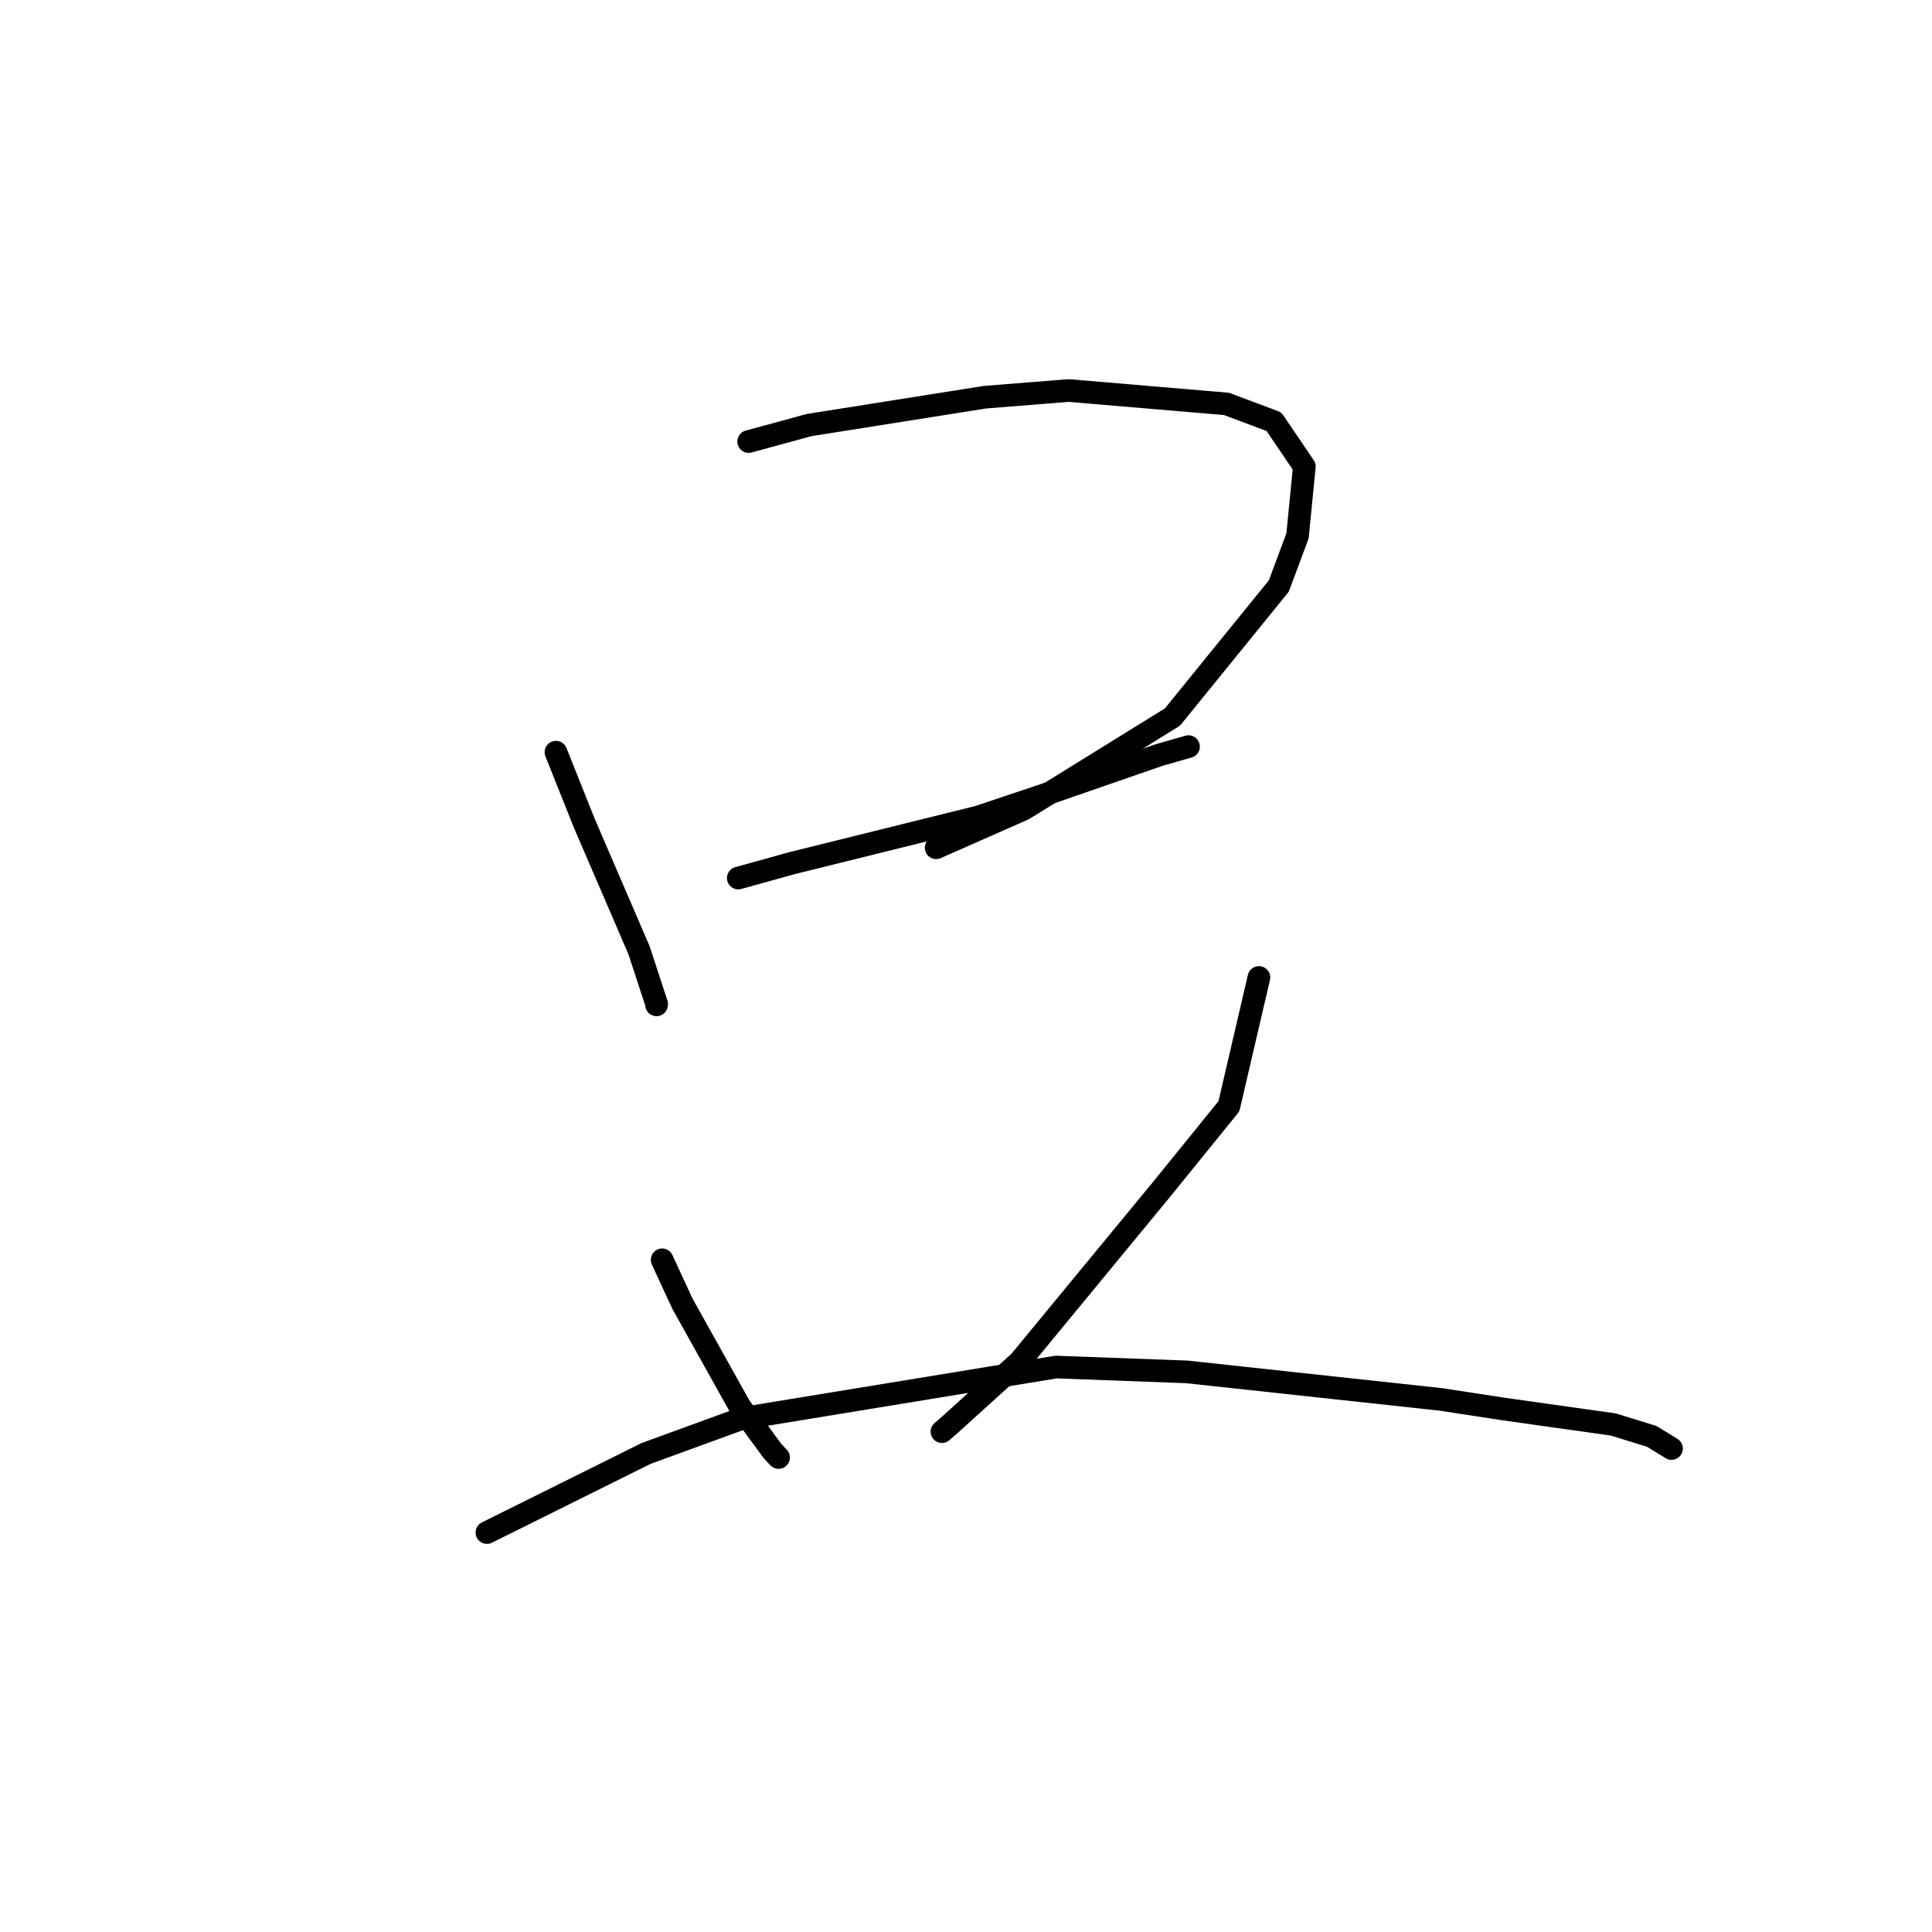 <?xml version="1.0" standalone="no"?>
    <svg width="256" height="256" xmlns="http://www.w3.org/2000/svg" version="1.1">
    <polyline stroke="black" stroke-width="3" stroke-linecap="round" fill="transparent" stroke-linejoin="round" points="73.665 99.666 77.402 109.033 84.669 125.899 87.011 133.044 86.994 133.147 " />
        <polyline stroke="black" stroke-width="3" stroke-linecap="round" fill="transparent" stroke-linejoin="round" points="99.204 58.507 107.206 56.325 130.501 52.632 141.597 51.745 162.514 53.519 168.801 55.874 172.833 61.82 171.928 71.003 169.449 77.653 155.357 95.009 135.634 107.218 124.041 112.334 " />
        <polyline stroke="black" stroke-width="3" stroke-linecap="round" fill="transparent" stroke-linejoin="round" points="97.828 116.347 104.93 114.375 129.62 108.253 137.901 105.481 153.626 100.033 157.485 98.929 " />
        <polyline stroke="black" stroke-width="3" stroke-linecap="round" fill="transparent" stroke-linejoin="round" points="87.739 166.928 90.414 172.724 98.029 186.369 102.34 192.244 103.167 193.13 " />
        <polyline stroke="black" stroke-width="3" stroke-linecap="round" fill="transparent" stroke-linejoin="round" points="166.814 129.52 162.838 146.587 153.844 157.684 135.11 180.418 125.702 188.934 124.812 189.701 " />
        <polyline stroke="black" stroke-width="3" stroke-linecap="round" fill="transparent" stroke-linejoin="round" points="64.518 203.072 85.606 192.593 98.307 187.957 139.934 181.141 157.276 181.783 190.885 185.425 199.209 186.699 213.767 188.752 218.861 190.324 221.464 191.921 221.486 191.935 " />
        </svg>